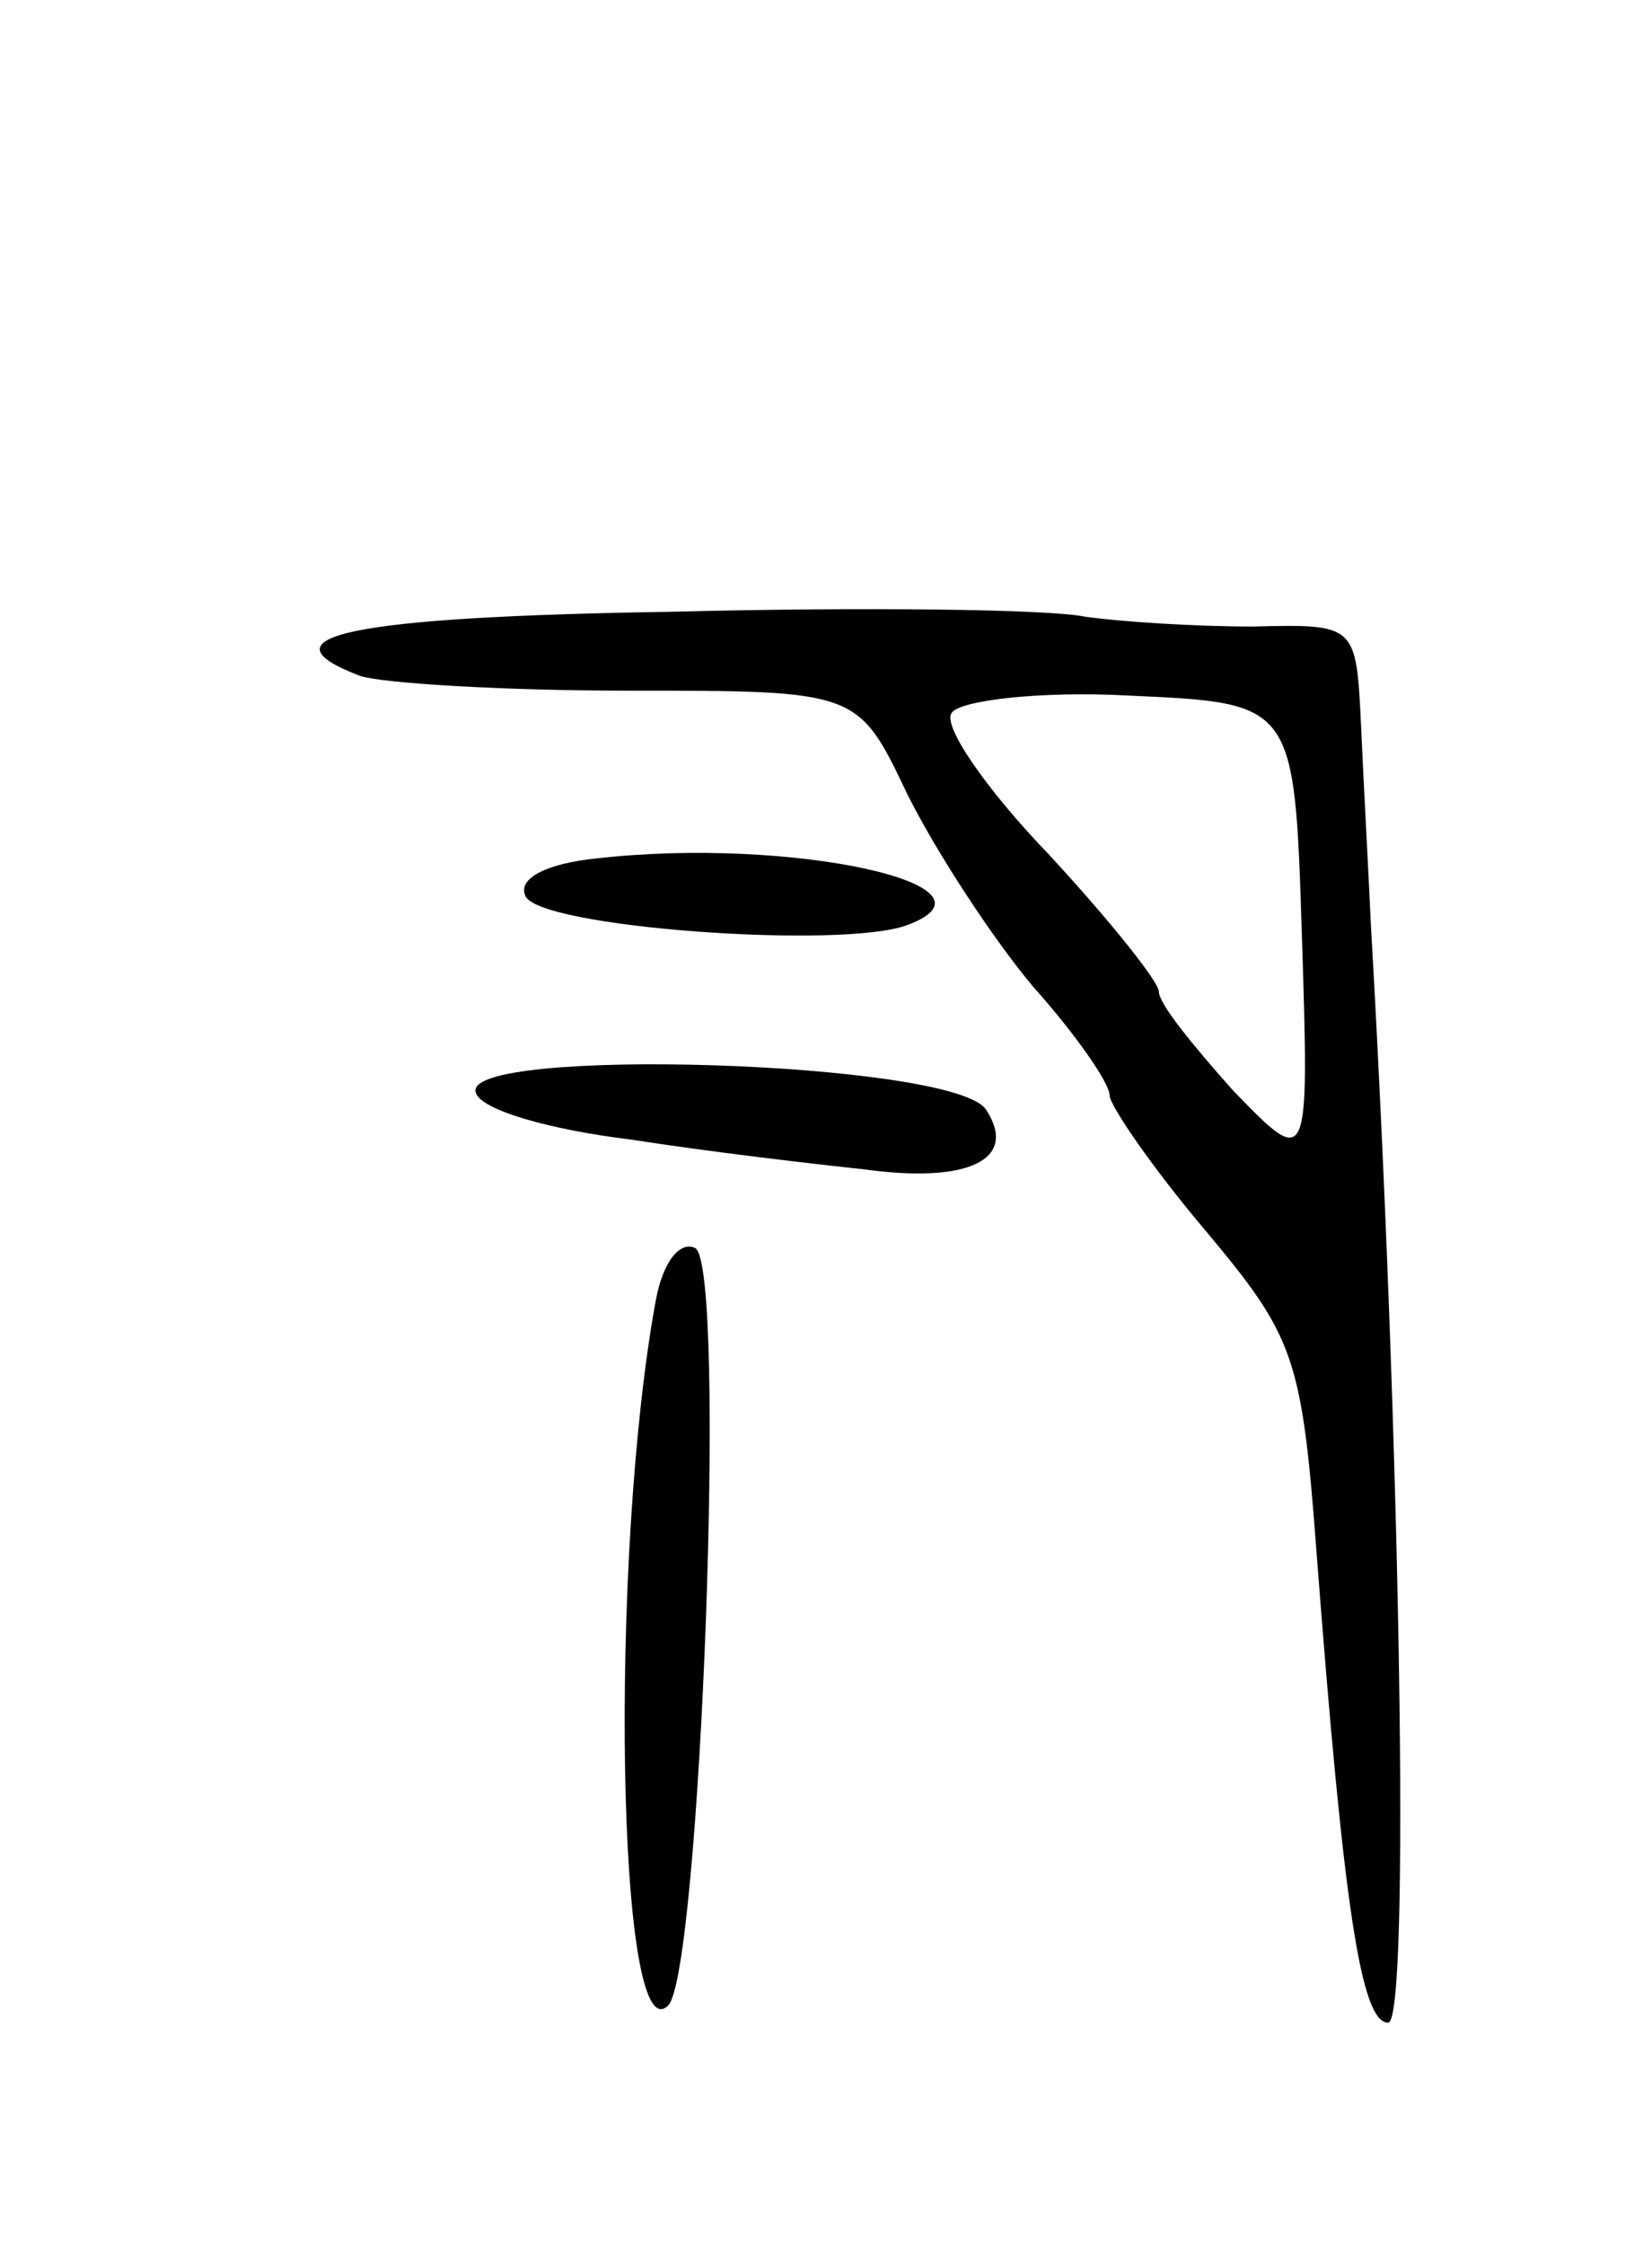<svg version="1.0" xmlns="http://www.w3.org/2000/svg"
 width="67pt" height="91pt" viewBox="0 0 67 91"
 preserveAspectRatio="xMidYMid meet">
<g transform="translate(0,91) scale(0.1,-0.1)"
fill="#000000" stroke="none">
<path d="M273 662 c-131 -2 -169 -10 -127 -26 9 -3 58 -6 109 -6 93 0 93 0
113 -42 12 -24 35 -59 51 -78 17 -19 31 -39 31 -44 0 -4 17 -29 39 -55 36 -43
39 -51 45 -131 11 -144 18 -190 29 -190 9 0 5 236 -7 445 -1 22 -3 58 -4 81
-2 41 -2 41 -44 40 -24 0 -54 2 -68 4 -14 3 -89 4 -167 2z m255 -131 c3 -95 3
-95 -28 -63 -16 18 -30 35 -30 40 0 4 -20 29 -45 56 -25 26 -43 52 -39 57 3 5
36 9 72 7 67 -3 67 -3 70 -97z"/>
<path d="M242 562 c-20 -2 -32 -8 -29 -15 4 -13 129 -22 155 -12 43 16 -47 36
-126 27z"/>
<path d="M193 467 c2 -7 30 -15 63 -19 32 -5 75 -10 94 -12 43 -6 63 4 50 24
-12 20 -214 26 -207 7z"/>
<path d="M266 383 c-19 -103 -16 -307 5 -286 13 13 24 299 11 307 -6 3 -13 -5
-16 -21z"/>
</g>
</svg>
